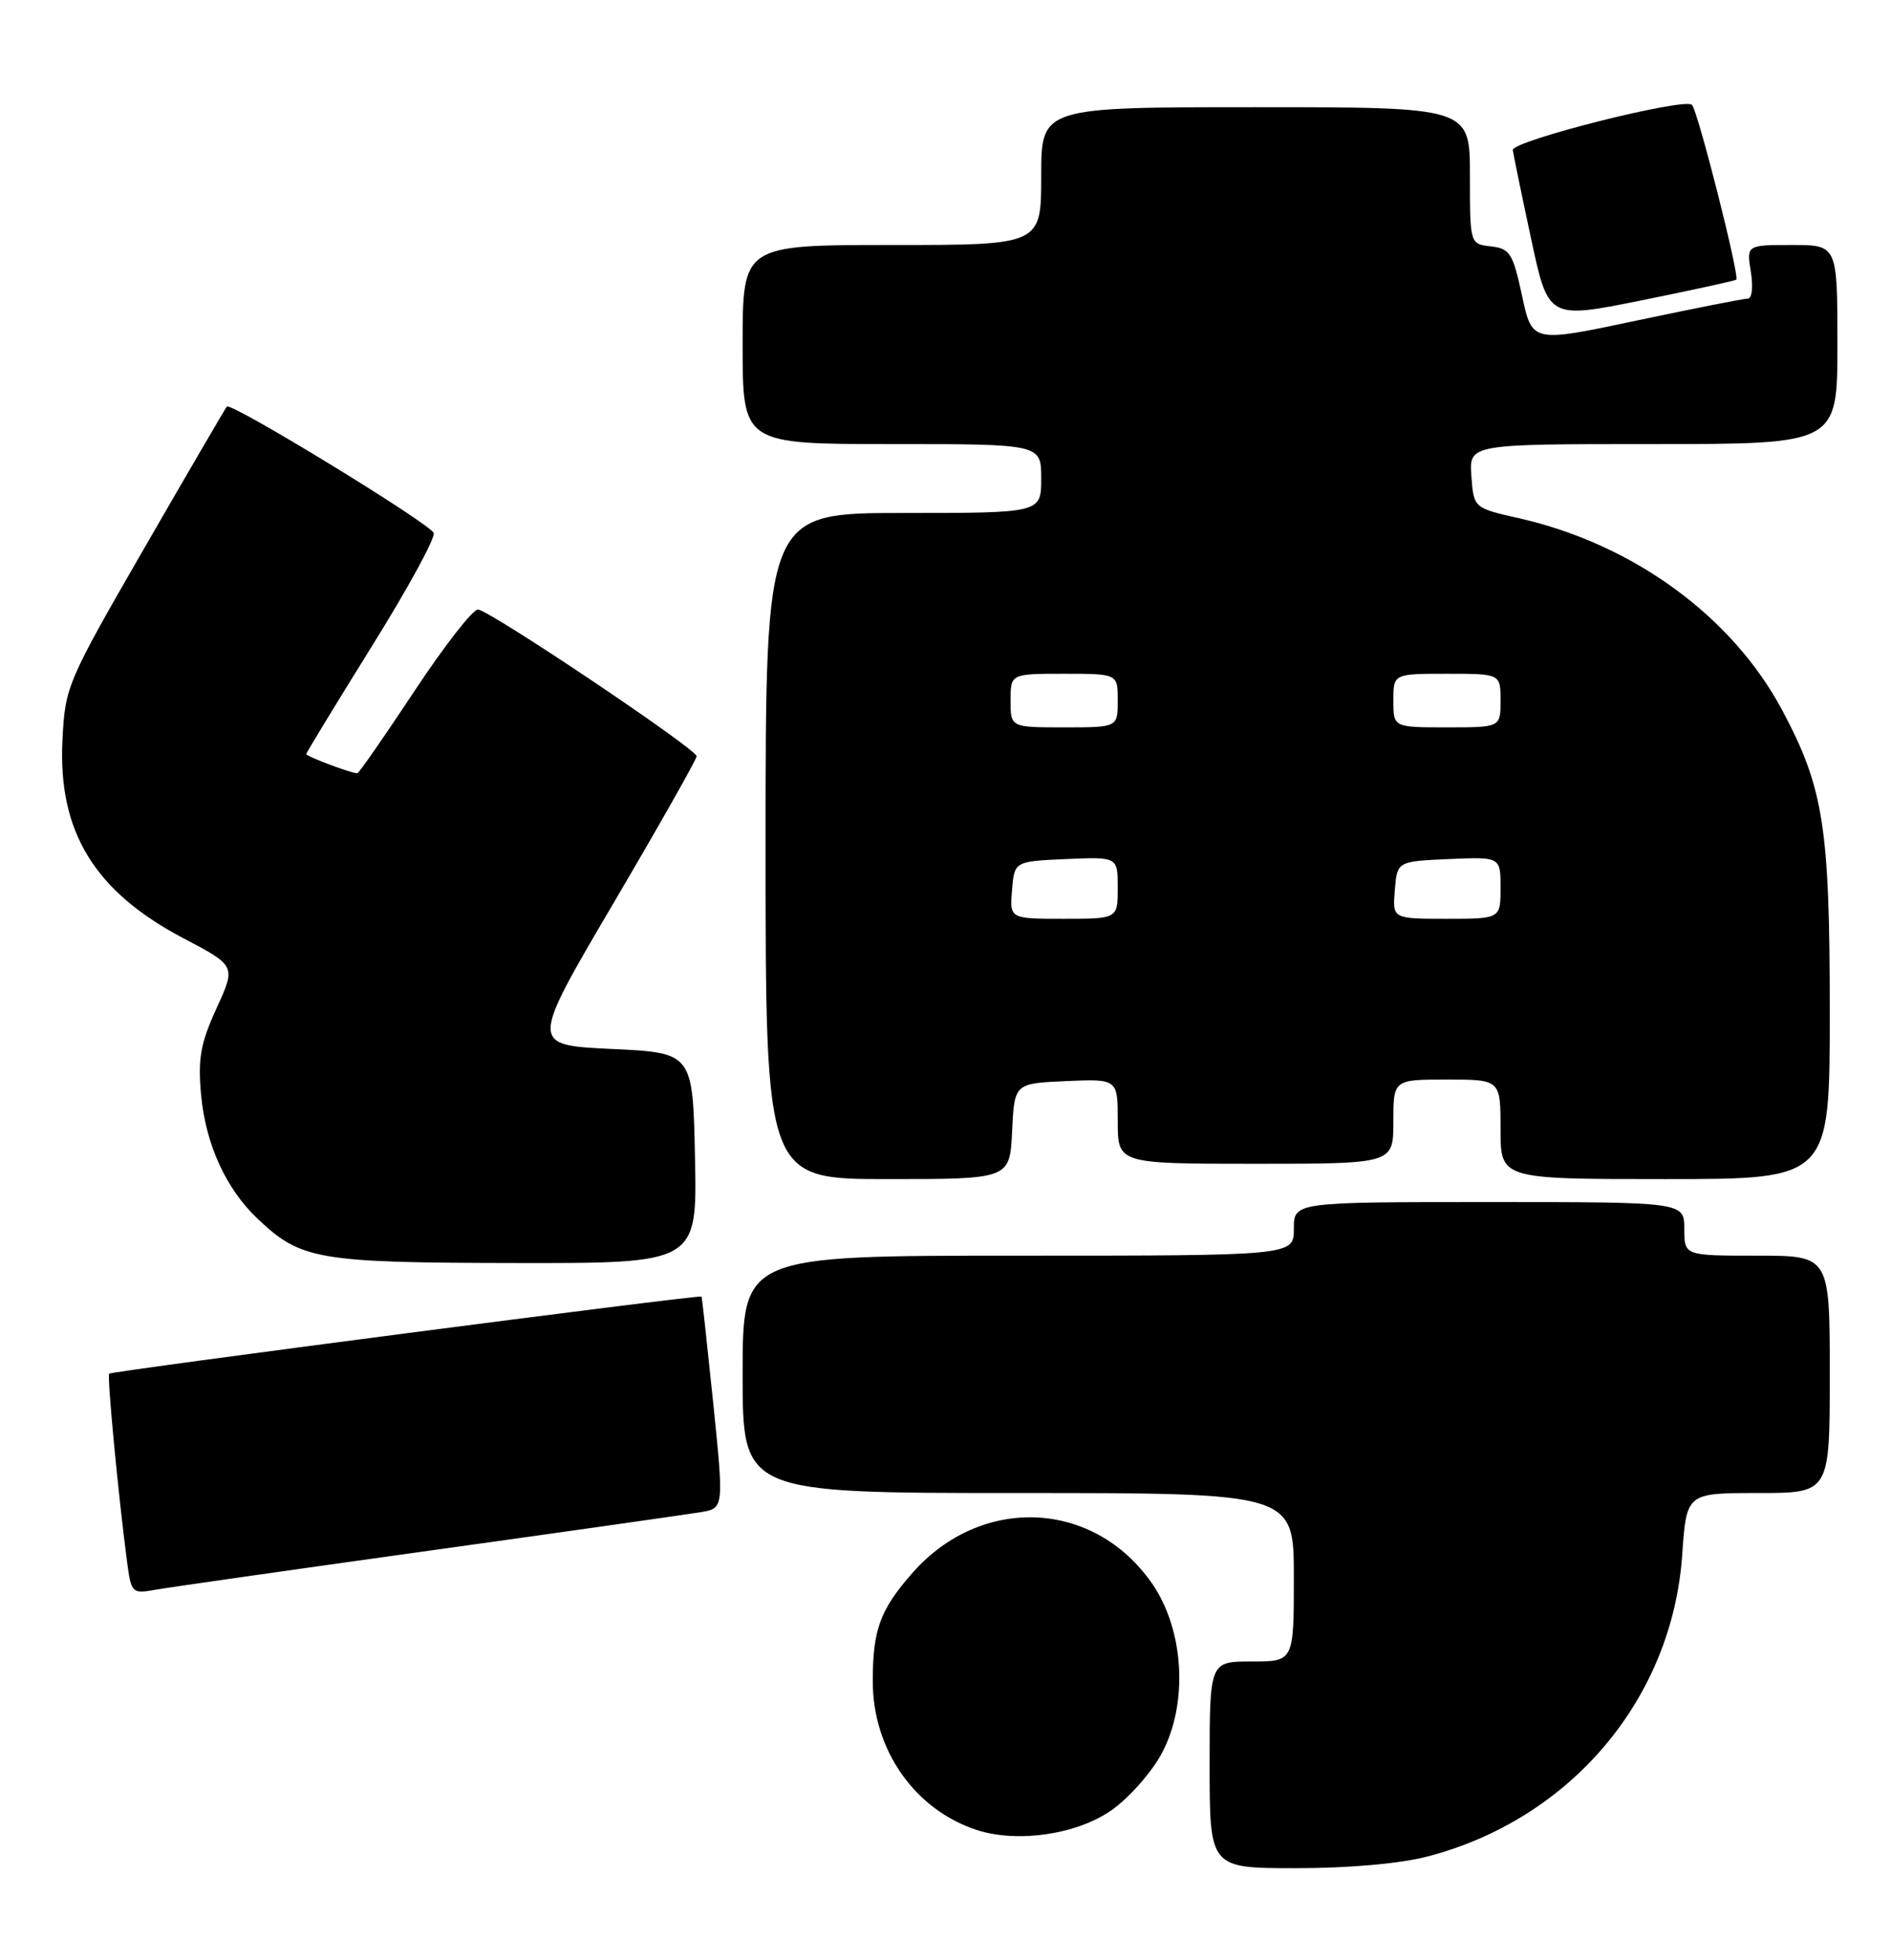 <?xml version="1.0" encoding="UTF-8" standalone="no"?>
<!DOCTYPE svg PUBLIC "-//W3C//DTD SVG 1.1//EN" "http://www.w3.org/Graphics/SVG/1.1/DTD/svg11.dtd" >
<svg xmlns="http://www.w3.org/2000/svg" xmlns:xlink="http://www.w3.org/1999/xlink" version="1.1" viewBox="0 0 247 256">
 <g >
 <path fill="currentColor"
d=" M 186.47 242.47 C 205.18 237.59 218.44 221.87 219.73 203.04 C 220.29 195.00 220.29 195.00 229.64 195.00 C 239.00 195.00 239.00 195.00 239.00 179.50 C 239.00 164.00 239.00 164.00 229.50 164.00 C 220.00 164.00 220.00 164.00 220.00 160.50 C 220.00 157.00 220.00 157.00 194.50 157.00 C 169.00 157.00 169.00 157.00 169.00 160.50 C 169.00 164.00 169.00 164.00 133.00 164.00 C 97.00 164.00 97.00 164.00 97.00 179.50 C 97.00 195.00 97.00 195.00 133.00 195.00 C 169.00 195.00 169.00 195.00 169.00 206.00 C 169.00 217.00 169.00 217.00 163.50 217.00 C 158.00 217.00 158.00 217.00 158.00 230.50 C 158.00 244.00 158.00 244.00 169.29 244.00 C 176.21 244.00 182.86 243.41 186.47 242.47 Z  M 145.21 236.41 C 147.48 234.81 150.43 231.47 151.75 229.00 C 155.24 222.48 154.68 212.86 150.46 206.79 C 142.86 195.86 128.15 195.23 119.17 205.45 C 114.94 210.27 114.00 212.85 114.00 219.60 C 114.00 228.58 119.53 236.43 127.68 239.04 C 133.01 240.73 140.72 239.58 145.21 236.41 Z  M 56.00 202.54 C 73.88 200.05 89.86 197.78 91.53 197.50 C 94.56 196.99 94.56 196.99 93.16 183.25 C 92.38 175.69 91.70 169.43 91.63 169.34 C 91.42 169.07 14.60 179.07 14.26 179.41 C 13.97 179.70 15.43 195.08 16.58 203.85 C 17.14 208.10 17.22 208.18 20.33 207.63 C 22.07 207.32 38.12 205.03 56.00 202.54 Z  M 90.78 151.25 C 90.50 137.50 90.50 137.50 79.87 137.00 C 69.23 136.50 69.23 136.50 80.11 118.00 C 86.09 107.83 90.99 99.17 90.99 98.77 C 91.00 97.84 64.04 79.75 62.44 79.61 C 61.78 79.55 58.05 84.34 54.14 90.25 C 50.23 96.16 46.87 101.00 46.67 101.00 C 45.88 101.00 40.00 98.79 40.00 98.49 C 40.00 98.32 43.85 92.00 48.55 84.44 C 53.26 76.89 56.90 70.22 56.65 69.61 C 56.13 68.35 30.15 52.48 29.63 53.10 C 29.44 53.32 24.61 61.60 18.90 71.50 C 8.74 89.12 8.51 89.65 8.16 96.62 C 7.55 108.61 12.32 116.43 23.99 122.56 C 30.82 126.15 30.82 126.15 28.28 131.70 C 26.19 136.26 25.84 138.25 26.26 142.94 C 26.85 149.42 29.50 155.26 33.66 159.19 C 39.30 164.54 41.48 164.92 67.28 164.96 C 91.06 165.00 91.06 165.00 90.78 151.25 Z  M 132.20 147.75 C 132.50 141.50 132.50 141.50 139.25 141.20 C 146.00 140.91 146.00 140.91 146.00 146.45 C 146.00 152.00 146.00 152.00 164.00 152.00 C 182.00 152.00 182.00 152.00 182.00 146.50 C 182.00 141.00 182.00 141.00 189.00 141.00 C 196.00 141.00 196.00 141.00 196.00 147.50 C 196.00 154.00 196.00 154.00 217.50 154.00 C 239.00 154.00 239.00 154.00 239.00 132.21 C 239.00 107.99 238.20 102.91 232.79 92.76 C 226.26 80.51 213.31 71.06 198.43 67.69 C 192.50 66.35 192.50 66.35 192.19 62.18 C 191.89 58.00 191.89 58.00 215.94 58.00 C 240.00 58.00 240.00 58.00 240.00 45.00 C 240.00 32.00 240.00 32.00 234.06 32.00 C 228.13 32.00 228.13 32.00 228.69 35.50 C 229.02 37.49 228.84 39.00 228.29 39.00 C 227.75 39.00 221.20 40.30 213.72 41.88 C 200.12 44.76 200.12 44.76 198.81 38.63 C 197.61 33.07 197.23 32.47 194.74 32.18 C 192.00 31.87 192.00 31.87 192.00 22.93 C 192.00 14.00 192.00 14.00 164.00 14.00 C 136.00 14.00 136.00 14.00 136.00 23.00 C 136.00 32.00 136.00 32.00 116.50 32.00 C 97.00 32.00 97.00 32.00 97.00 45.00 C 97.00 58.00 97.00 58.00 116.50 58.00 C 136.00 58.00 136.00 58.00 136.00 62.50 C 136.00 67.00 136.00 67.00 118.00 67.00 C 100.00 67.00 100.00 67.00 100.00 110.50 C 100.00 154.00 100.00 154.00 115.95 154.00 C 131.90 154.00 131.90 154.00 132.20 147.75 Z  M 226.79 36.52 C 227.25 36.10 221.80 14.59 221.01 13.70 C 220.11 12.69 197.46 18.40 197.60 19.60 C 197.66 20.10 198.72 25.26 199.97 31.09 C 202.23 41.68 202.23 41.68 214.37 39.24 C 221.04 37.89 226.63 36.67 226.79 36.52 Z  M 132.19 116.25 C 132.50 112.50 132.50 112.50 139.25 112.20 C 146.00 111.91 146.00 111.91 146.00 115.95 C 146.00 120.00 146.00 120.00 138.94 120.00 C 131.88 120.00 131.88 120.00 132.19 116.25 Z  M 182.19 116.25 C 182.50 112.50 182.50 112.50 189.25 112.20 C 196.00 111.91 196.00 111.91 196.00 115.95 C 196.00 120.00 196.00 120.00 188.94 120.00 C 181.88 120.00 181.88 120.00 182.19 116.25 Z  M 132.00 91.50 C 132.00 88.00 132.00 88.00 139.00 88.00 C 146.00 88.00 146.00 88.00 146.00 91.50 C 146.00 95.00 146.00 95.00 139.00 95.00 C 132.00 95.00 132.00 95.00 132.00 91.50 Z  M 182.00 91.50 C 182.00 88.00 182.00 88.00 189.00 88.00 C 196.00 88.00 196.00 88.00 196.00 91.50 C 196.00 95.00 196.00 95.00 189.00 95.00 C 182.00 95.00 182.00 95.00 182.00 91.50 Z "/>
</g>
</svg>